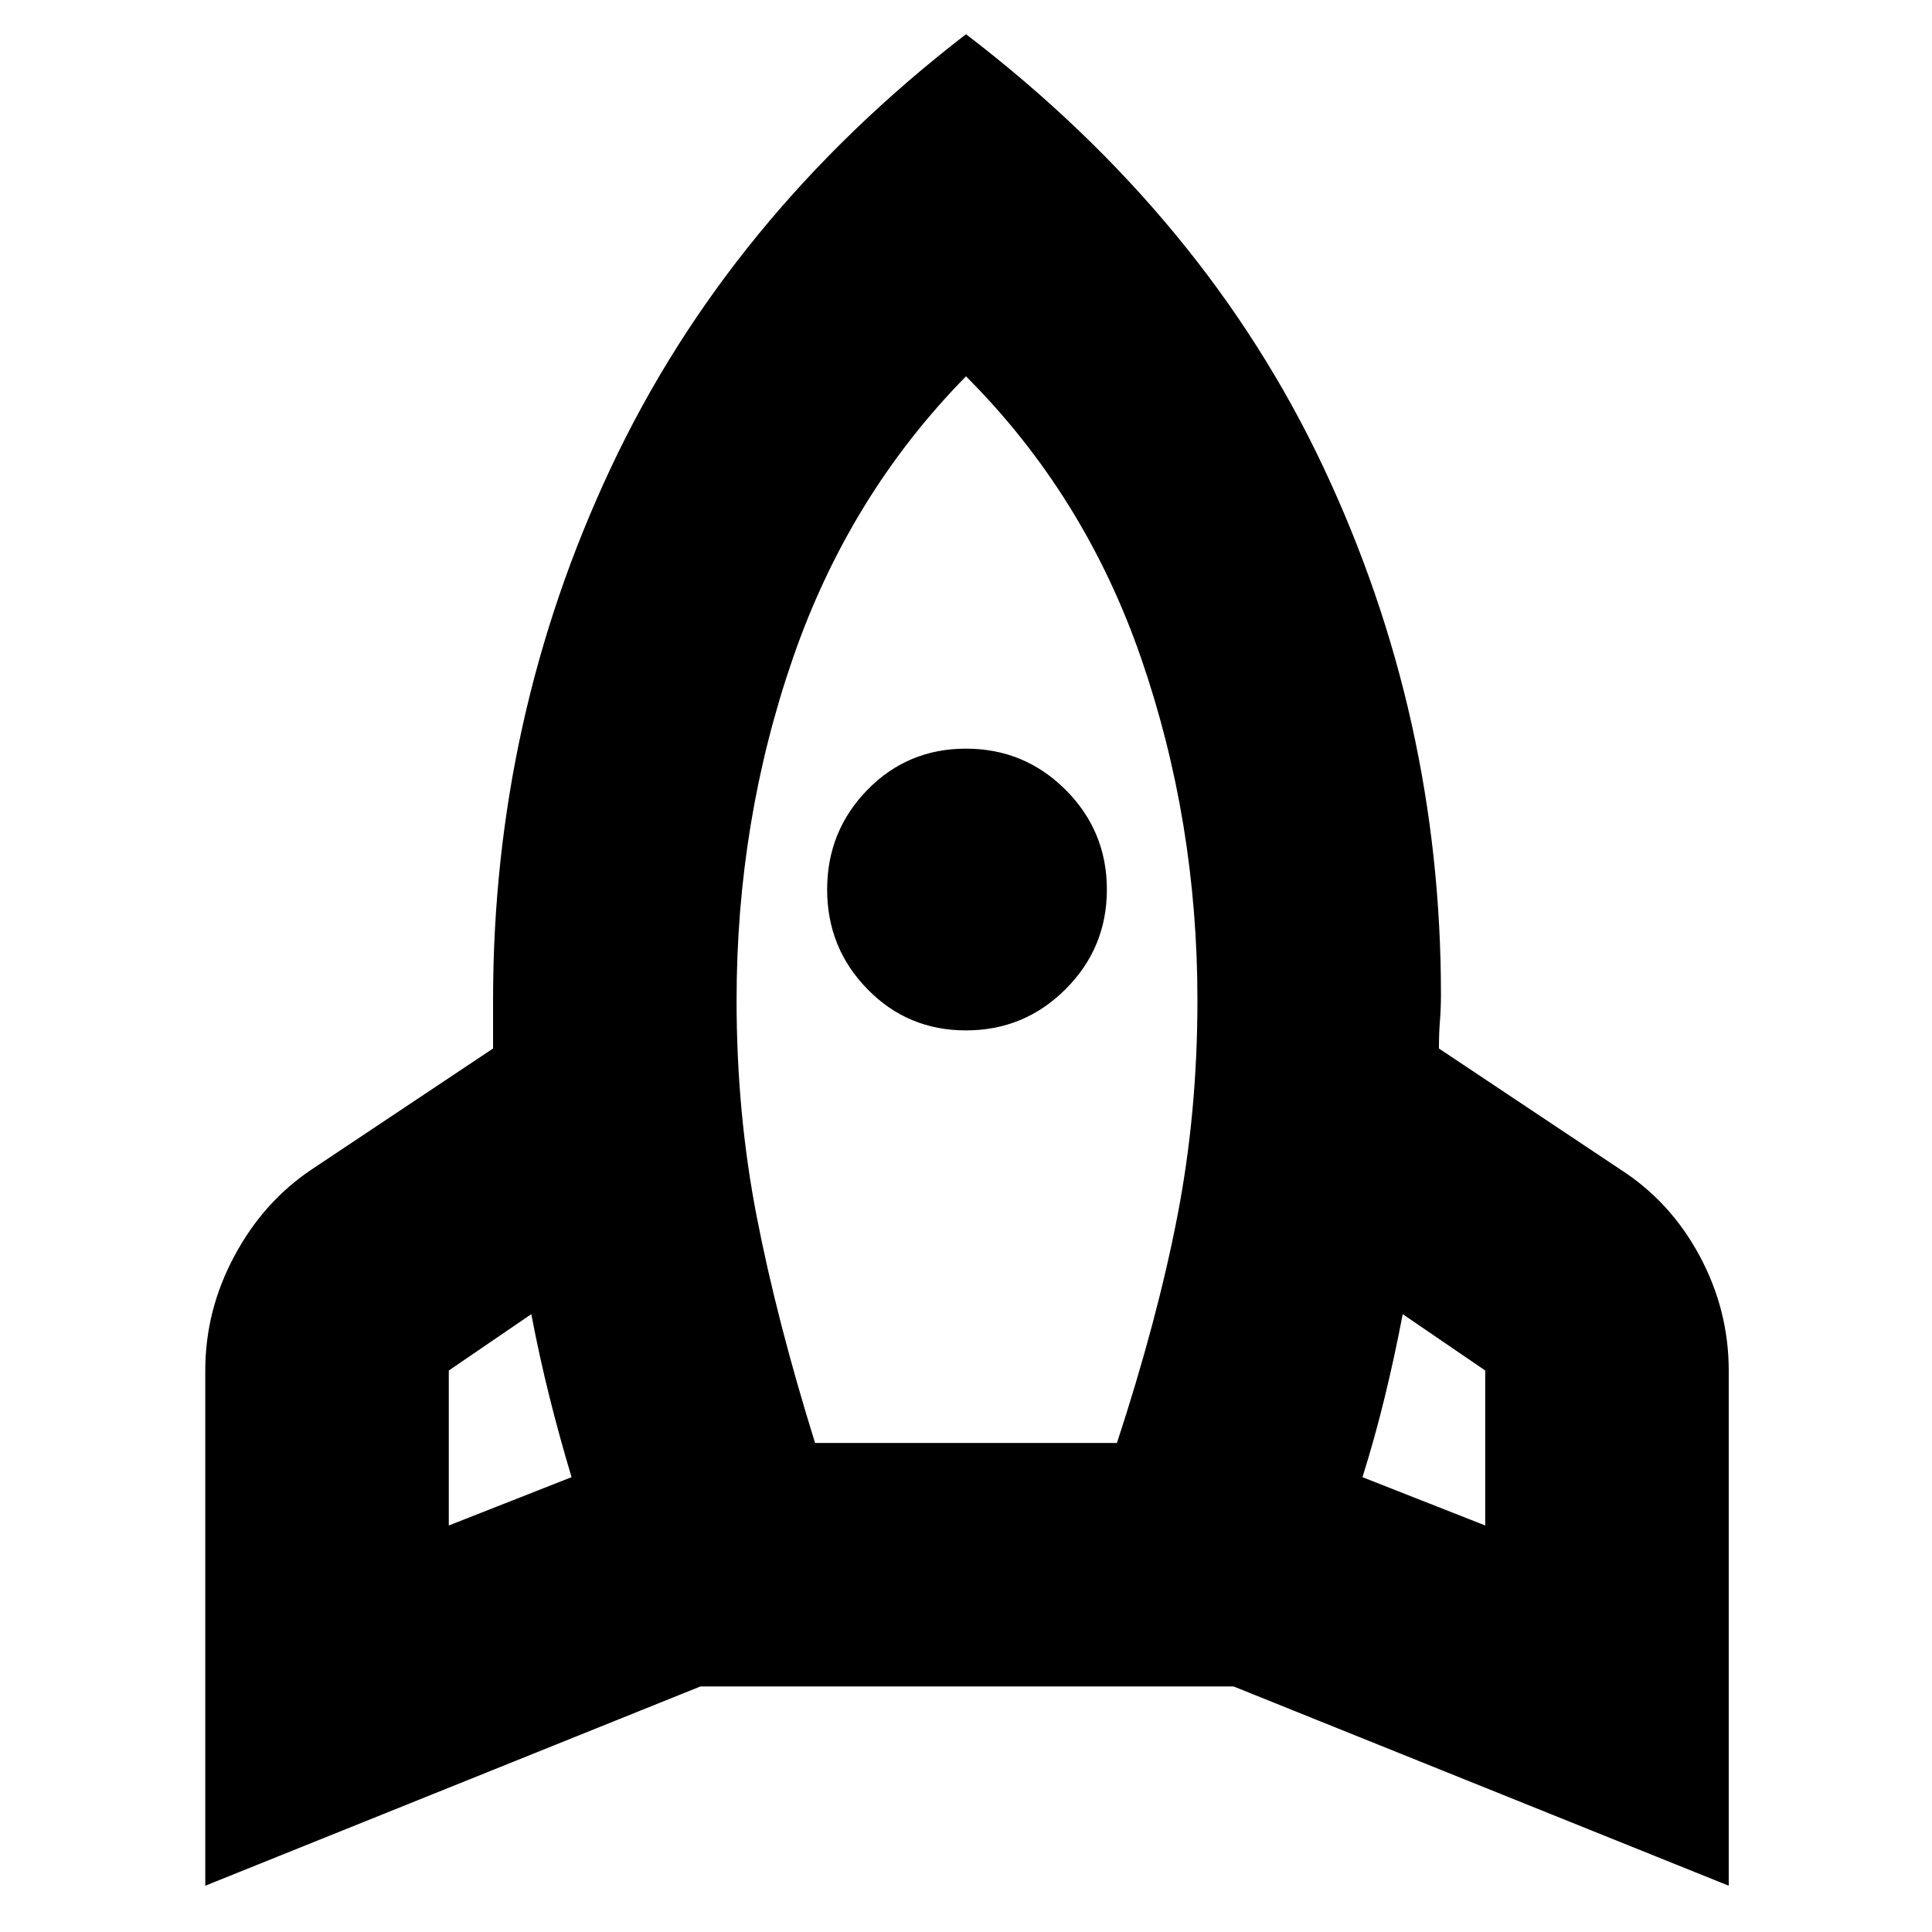 <svg xmlns="http://www.w3.org/2000/svg" height="24" width="24"><path d="m5.575 18.95 1.525-.6q-.15-.5-.275-1-.125-.5-.225-1.025l-1.025.7Zm4.55-1.025h3.75q.5-1.525.75-2.813.25-1.287.25-2.687 0-2.225-.7-4.25T12 4.675q-1.45 1.475-2.15 3.5t-.7 4.25q0 1.4.25 2.687.25 1.288.725 2.813ZM12 12.8q-.725 0-1.225-.513-.5-.512-.5-1.237 0-.725.5-1.238.5-.512 1.225-.512.725 0 1.238.512.512.513.512 1.238t-.512 1.237q-.513.513-1.238.513Zm6.45 6.15v-1.925l-1.025-.7q-.1.525-.225 1.038-.125.512-.275.987ZM12 .425Q14.975 2.7 16.438 5.8 17.9 8.9 17.9 12.35q0 .175-.012.325-.013.15-.013.35l2.25 1.5q.625.4.988 1.075.362.675.362 1.425v6.4l-6.15-2.475H8.7l-6.15 2.475v-6.4q0-.75.363-1.425.362-.675.962-1.075l2.25-1.5v-.6q0-3.5 1.463-6.613Q9.05 2.7 12 .425Z"/></svg>